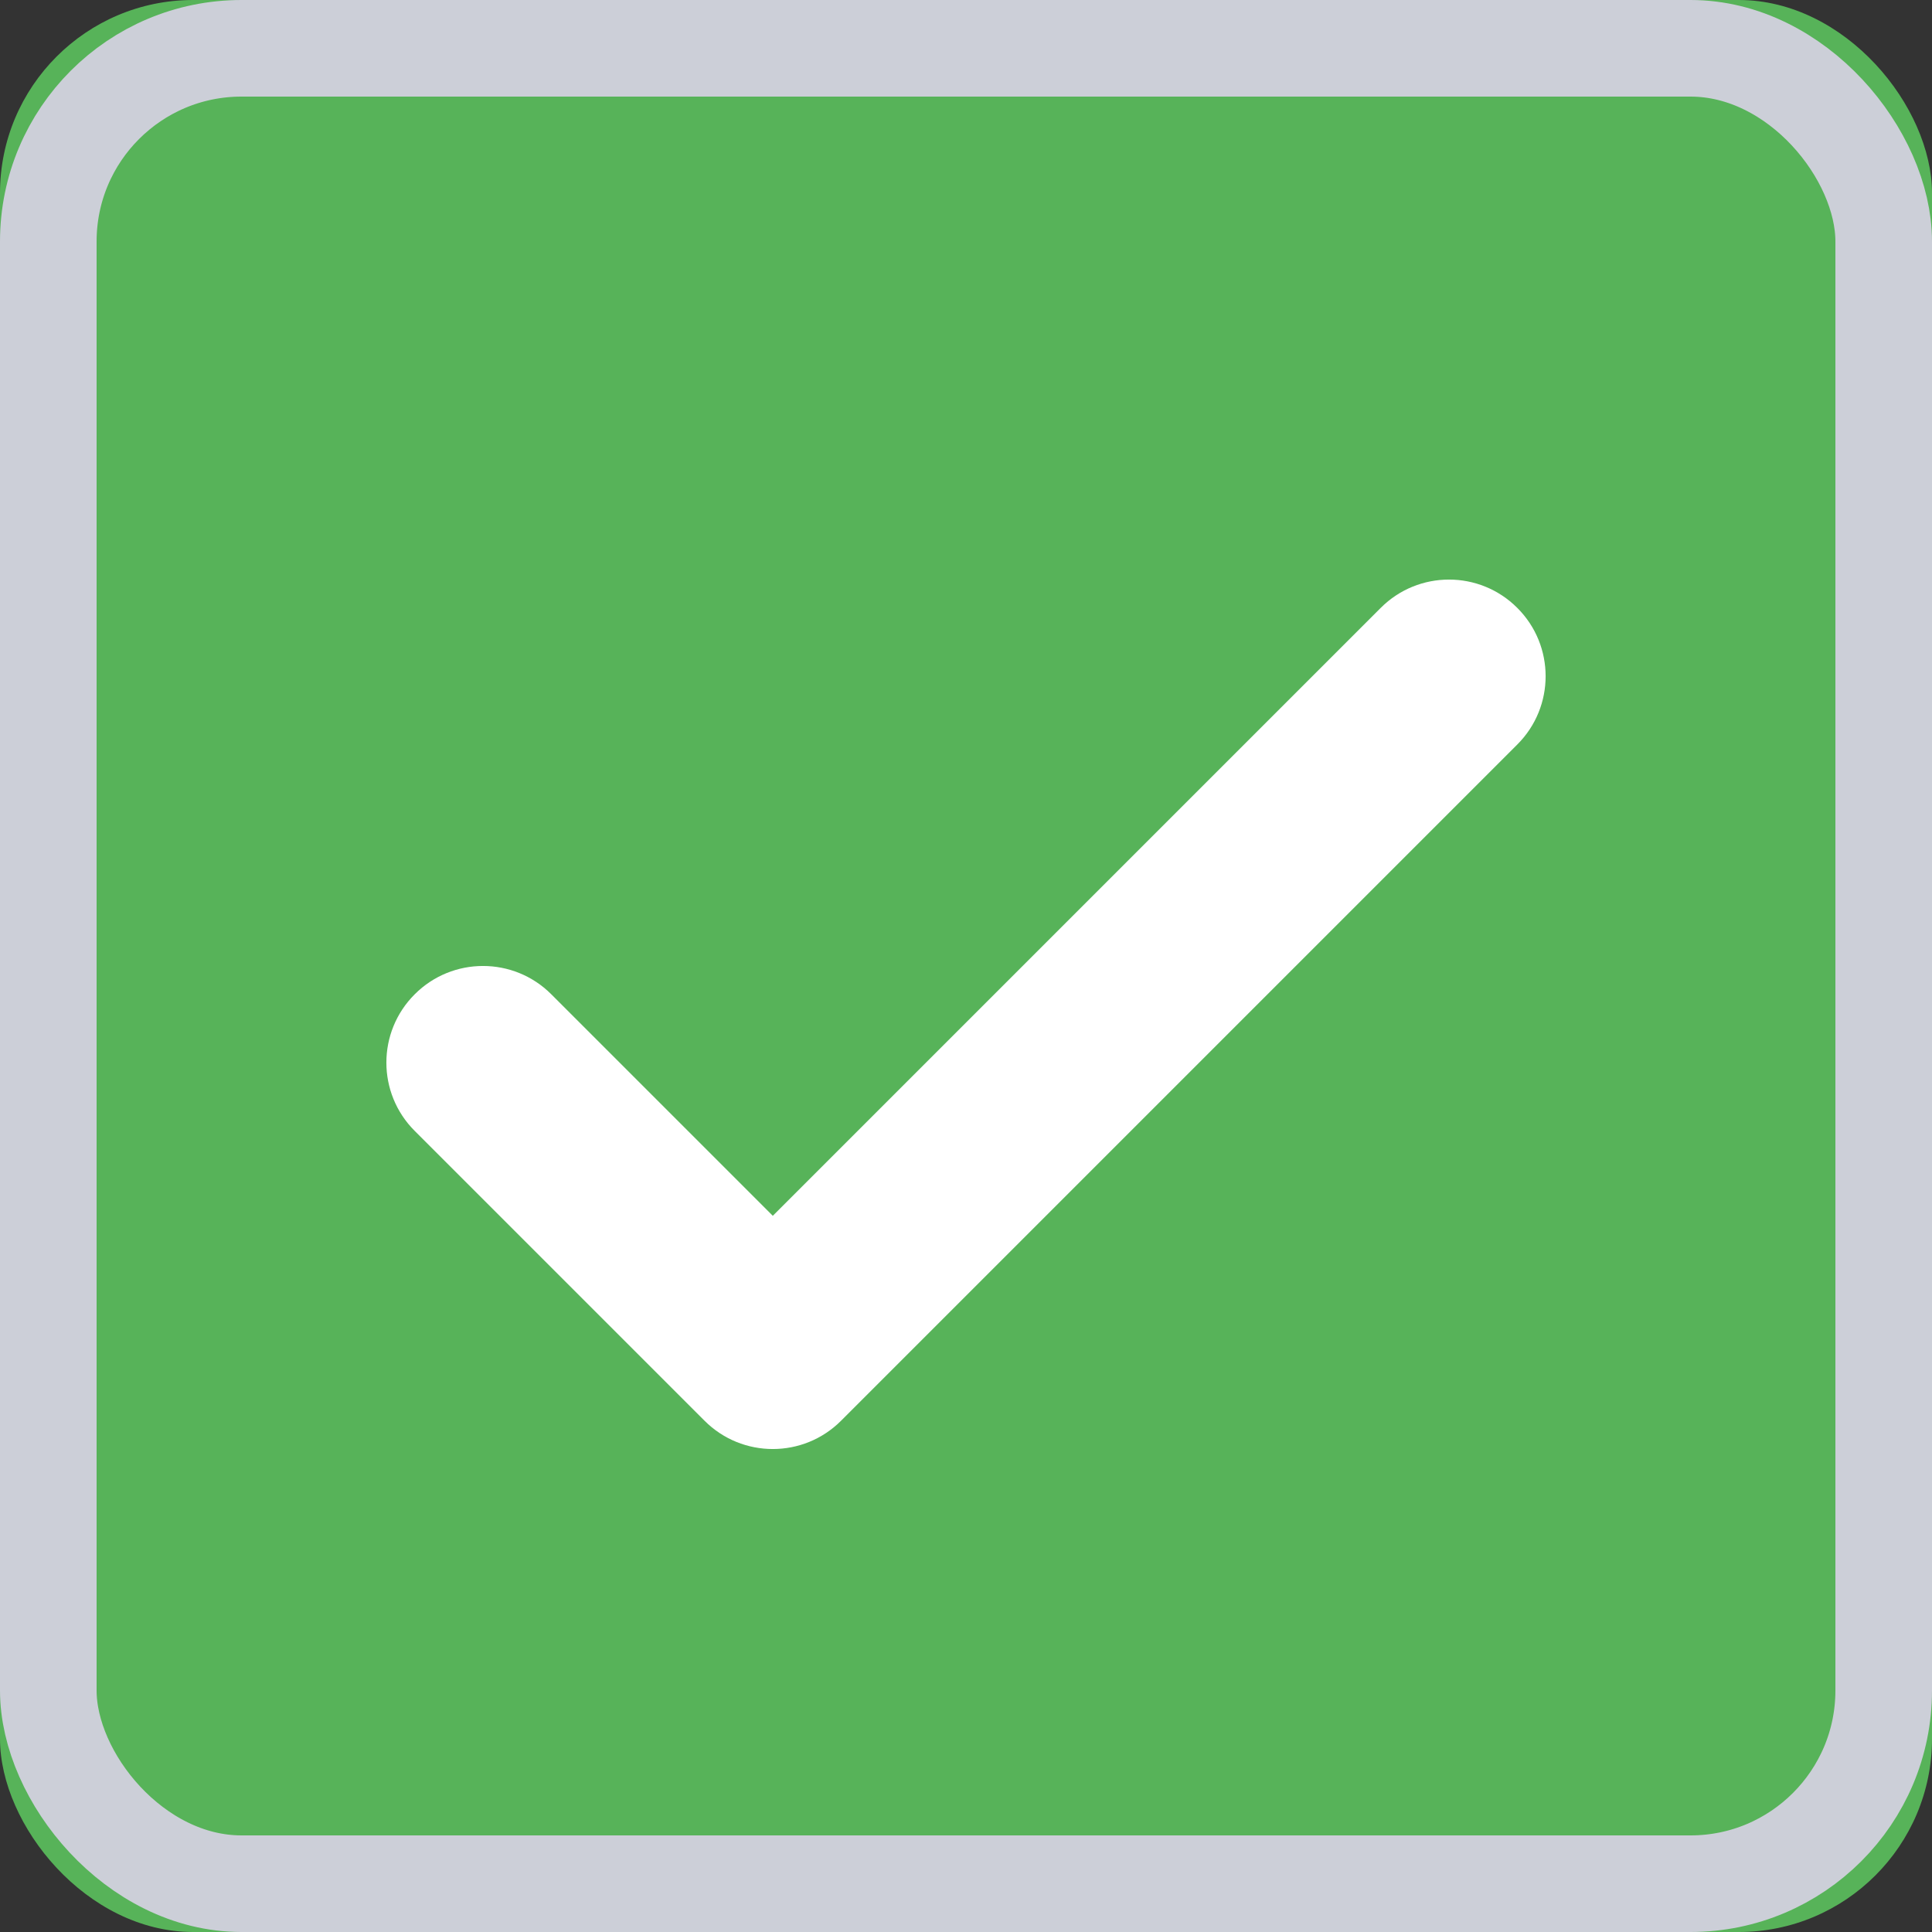 <svg xmlns="http://www.w3.org/2000/svg" xmlns:xlink="http://www.w3.org/1999/xlink" width="20" height="20" viewBox="0 0 20 20"><rect x="0" y="0" width="20" height="20" fill="#333333" stroke="none"/><defs><rect id="{checkbox_fill}-a" width="20" height="20" rx="2"/></defs><g fill="none" fill-rule="evenodd"><mask id="{checkbox_fill}-b" fill="#fff"><use xlink:href="#{checkbox_fill}-a"/></mask><use id="bg" fill="#57B359" xlink:href="#{checkbox_fill}-a"/><rect id="border" width="19" height="19" x=".5" y=".5" fill="none" fill-rule="evenodd" stroke="#CCCFD8" rx="2"/><path id="tick" fill="#FFF" fill-rule="nonzero" d="M14.293,6.293 C14.683,5.902 15.317,5.902 15.707,6.293 C16.098,6.683 16.098,7.317 15.707,7.707 L8.707,14.707 C8.317,15.098 7.683,15.098 7.293,14.707 L4.293,11.707 C3.902,11.317 3.902,10.683 4.293,10.293 C4.683,9.902 5.317,9.902 5.707,10.293 L8,12.586 L14.293,6.293 Z" mask="url(#{checkbox_fill}-b)"/></g></svg>